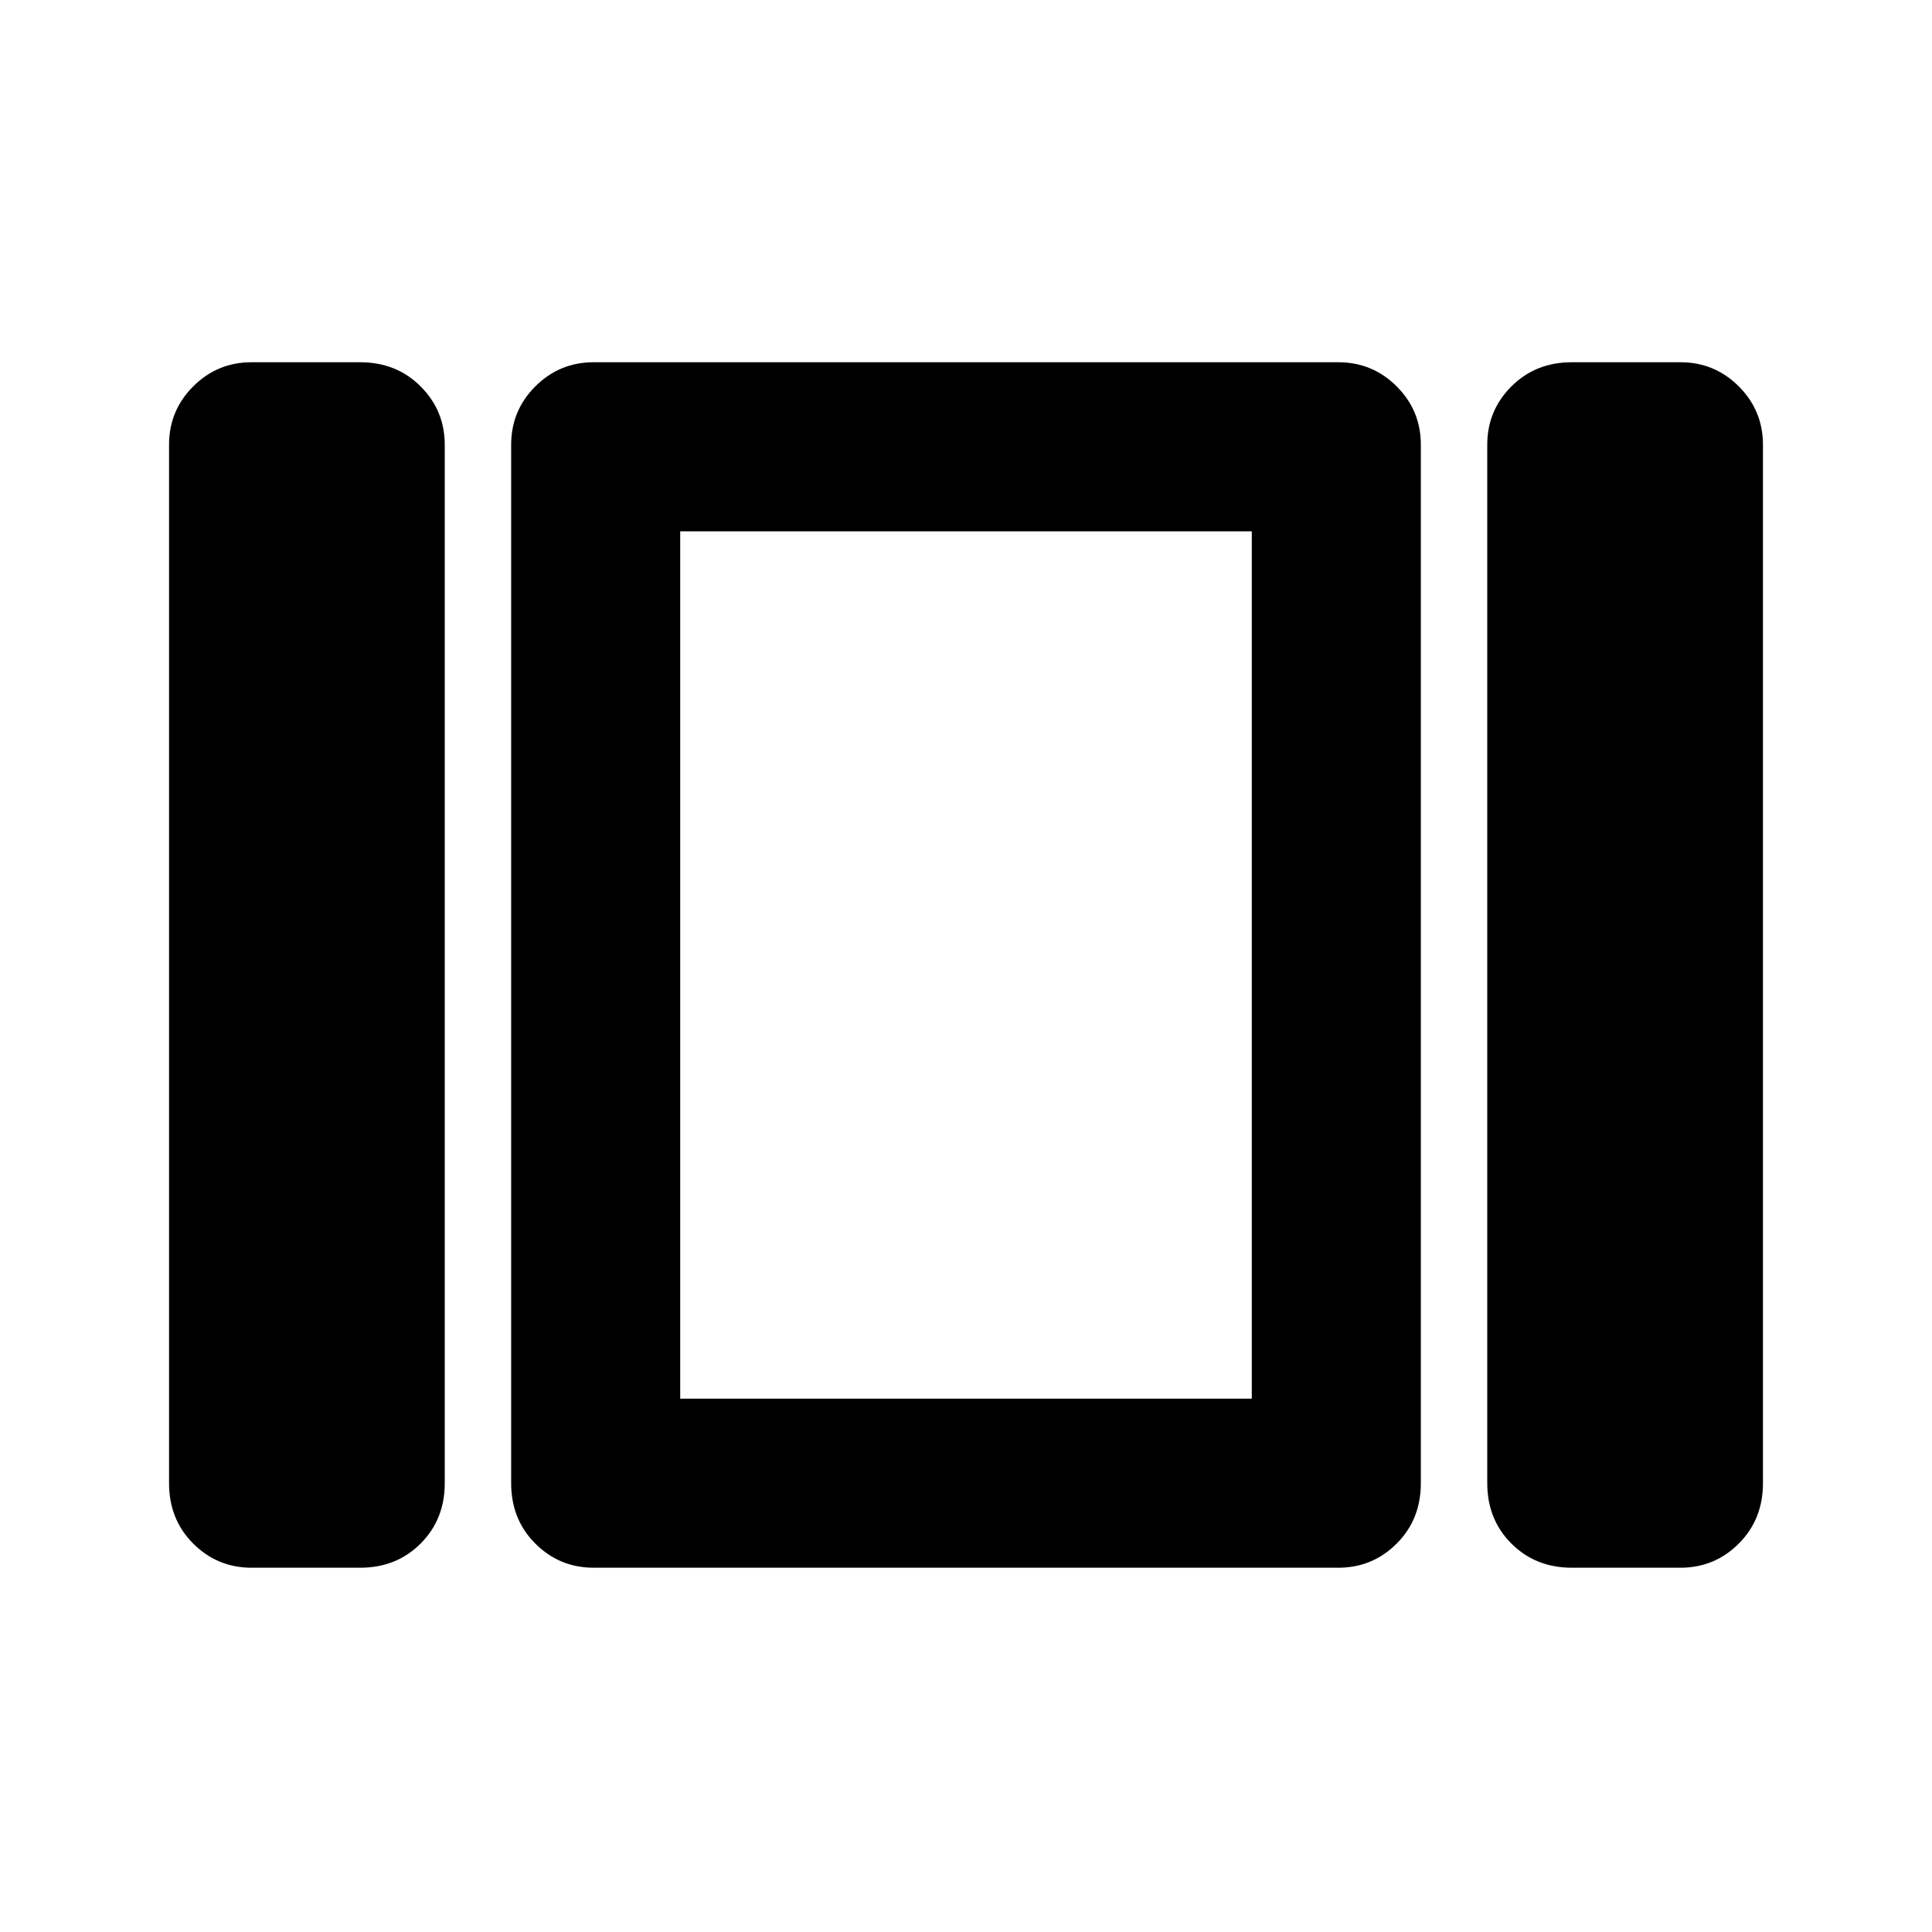 <svg xmlns="http://www.w3.org/2000/svg" height="40" width="40"><path d="M14.083 28.958V11V28.958ZM32.542 32.458Q31.792 32.458 31.292 31.958Q30.792 31.458 30.792 30.708V9.208Q30.792 8.5 31.292 8Q31.792 7.5 32.542 7.5H34.792Q35.5 7.5 36 8Q36.5 8.5 36.5 9.208V30.708Q36.5 31.458 36 31.958Q35.5 32.458 34.792 32.458ZM12.292 32.458Q11.583 32.458 11.083 31.958Q10.583 31.458 10.583 30.708V9.208Q10.583 8.5 11.083 8Q11.583 7.5 12.292 7.5H27.708Q28.417 7.5 28.917 8Q29.417 8.5 29.417 9.208V30.708Q29.417 31.458 28.917 31.958Q28.417 32.458 27.708 32.458ZM5.208 32.458Q4.5 32.458 4 31.958Q3.5 31.458 3.5 30.708V9.208Q3.5 8.5 4 8Q4.5 7.5 5.208 7.5H7.458Q8.208 7.5 8.708 8Q9.208 8.5 9.208 9.208V30.708Q9.208 31.458 8.708 31.958Q8.208 32.458 7.458 32.458ZM14.083 11V28.958H25.917V11Z"/></svg>